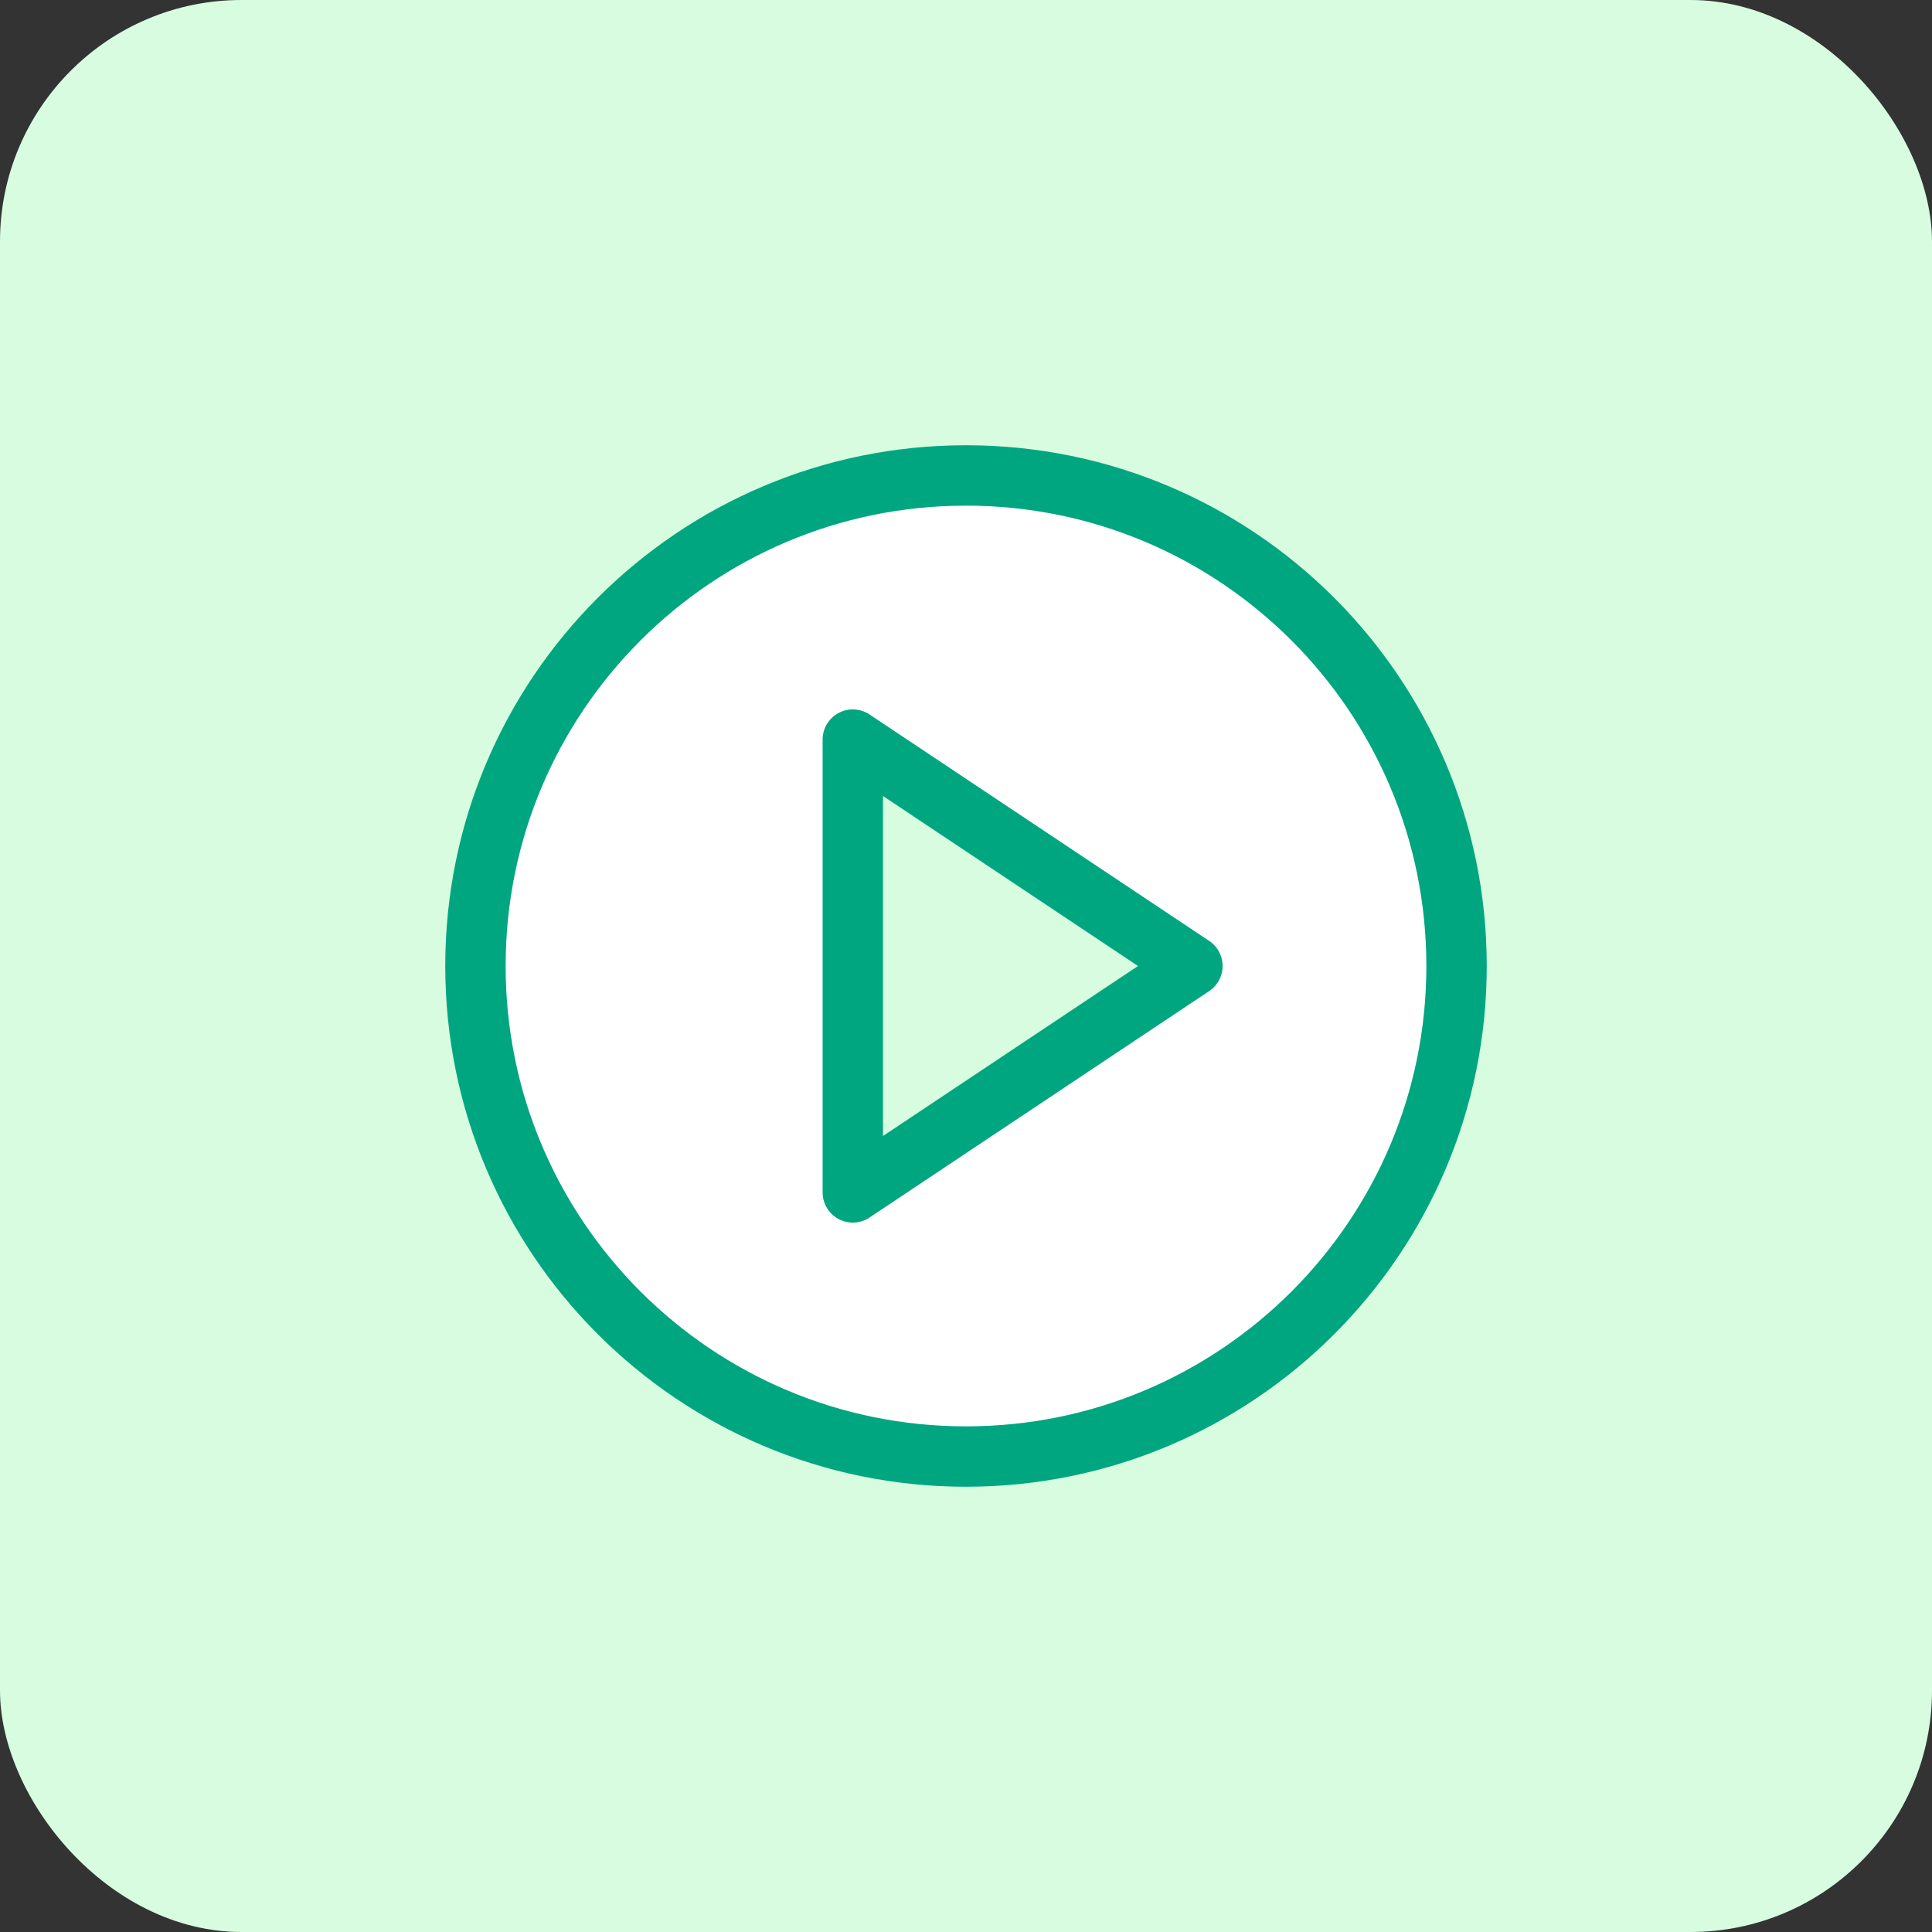 <svg viewBox="0 0 32 32" fill="none" xmlns="http://www.w3.org/2000/svg">
<rect x="0" y="0" width="32" height="32" fill="#333333" stroke="none"/>
<rect width="32" height="32" rx="4" fill="#D7FCDF"/>
<path d="M16 24.125C20.487 24.125 24.125 20.487 24.125 16C24.125 11.513 20.487 7.875 16 7.875C11.513 7.875 7.875 11.513 7.875 16C7.875 20.487 11.513 24.125 16 24.125Z" fill="white" stroke="#00A680" stroke-linecap="round" stroke-linejoin="round"/>
<path d="M19.75 16L14.125 12.25V19.75L19.75 16Z" fill="#D7FCDF" stroke="#00A680" stroke-linecap="round" stroke-linejoin="round"/>
</svg>
